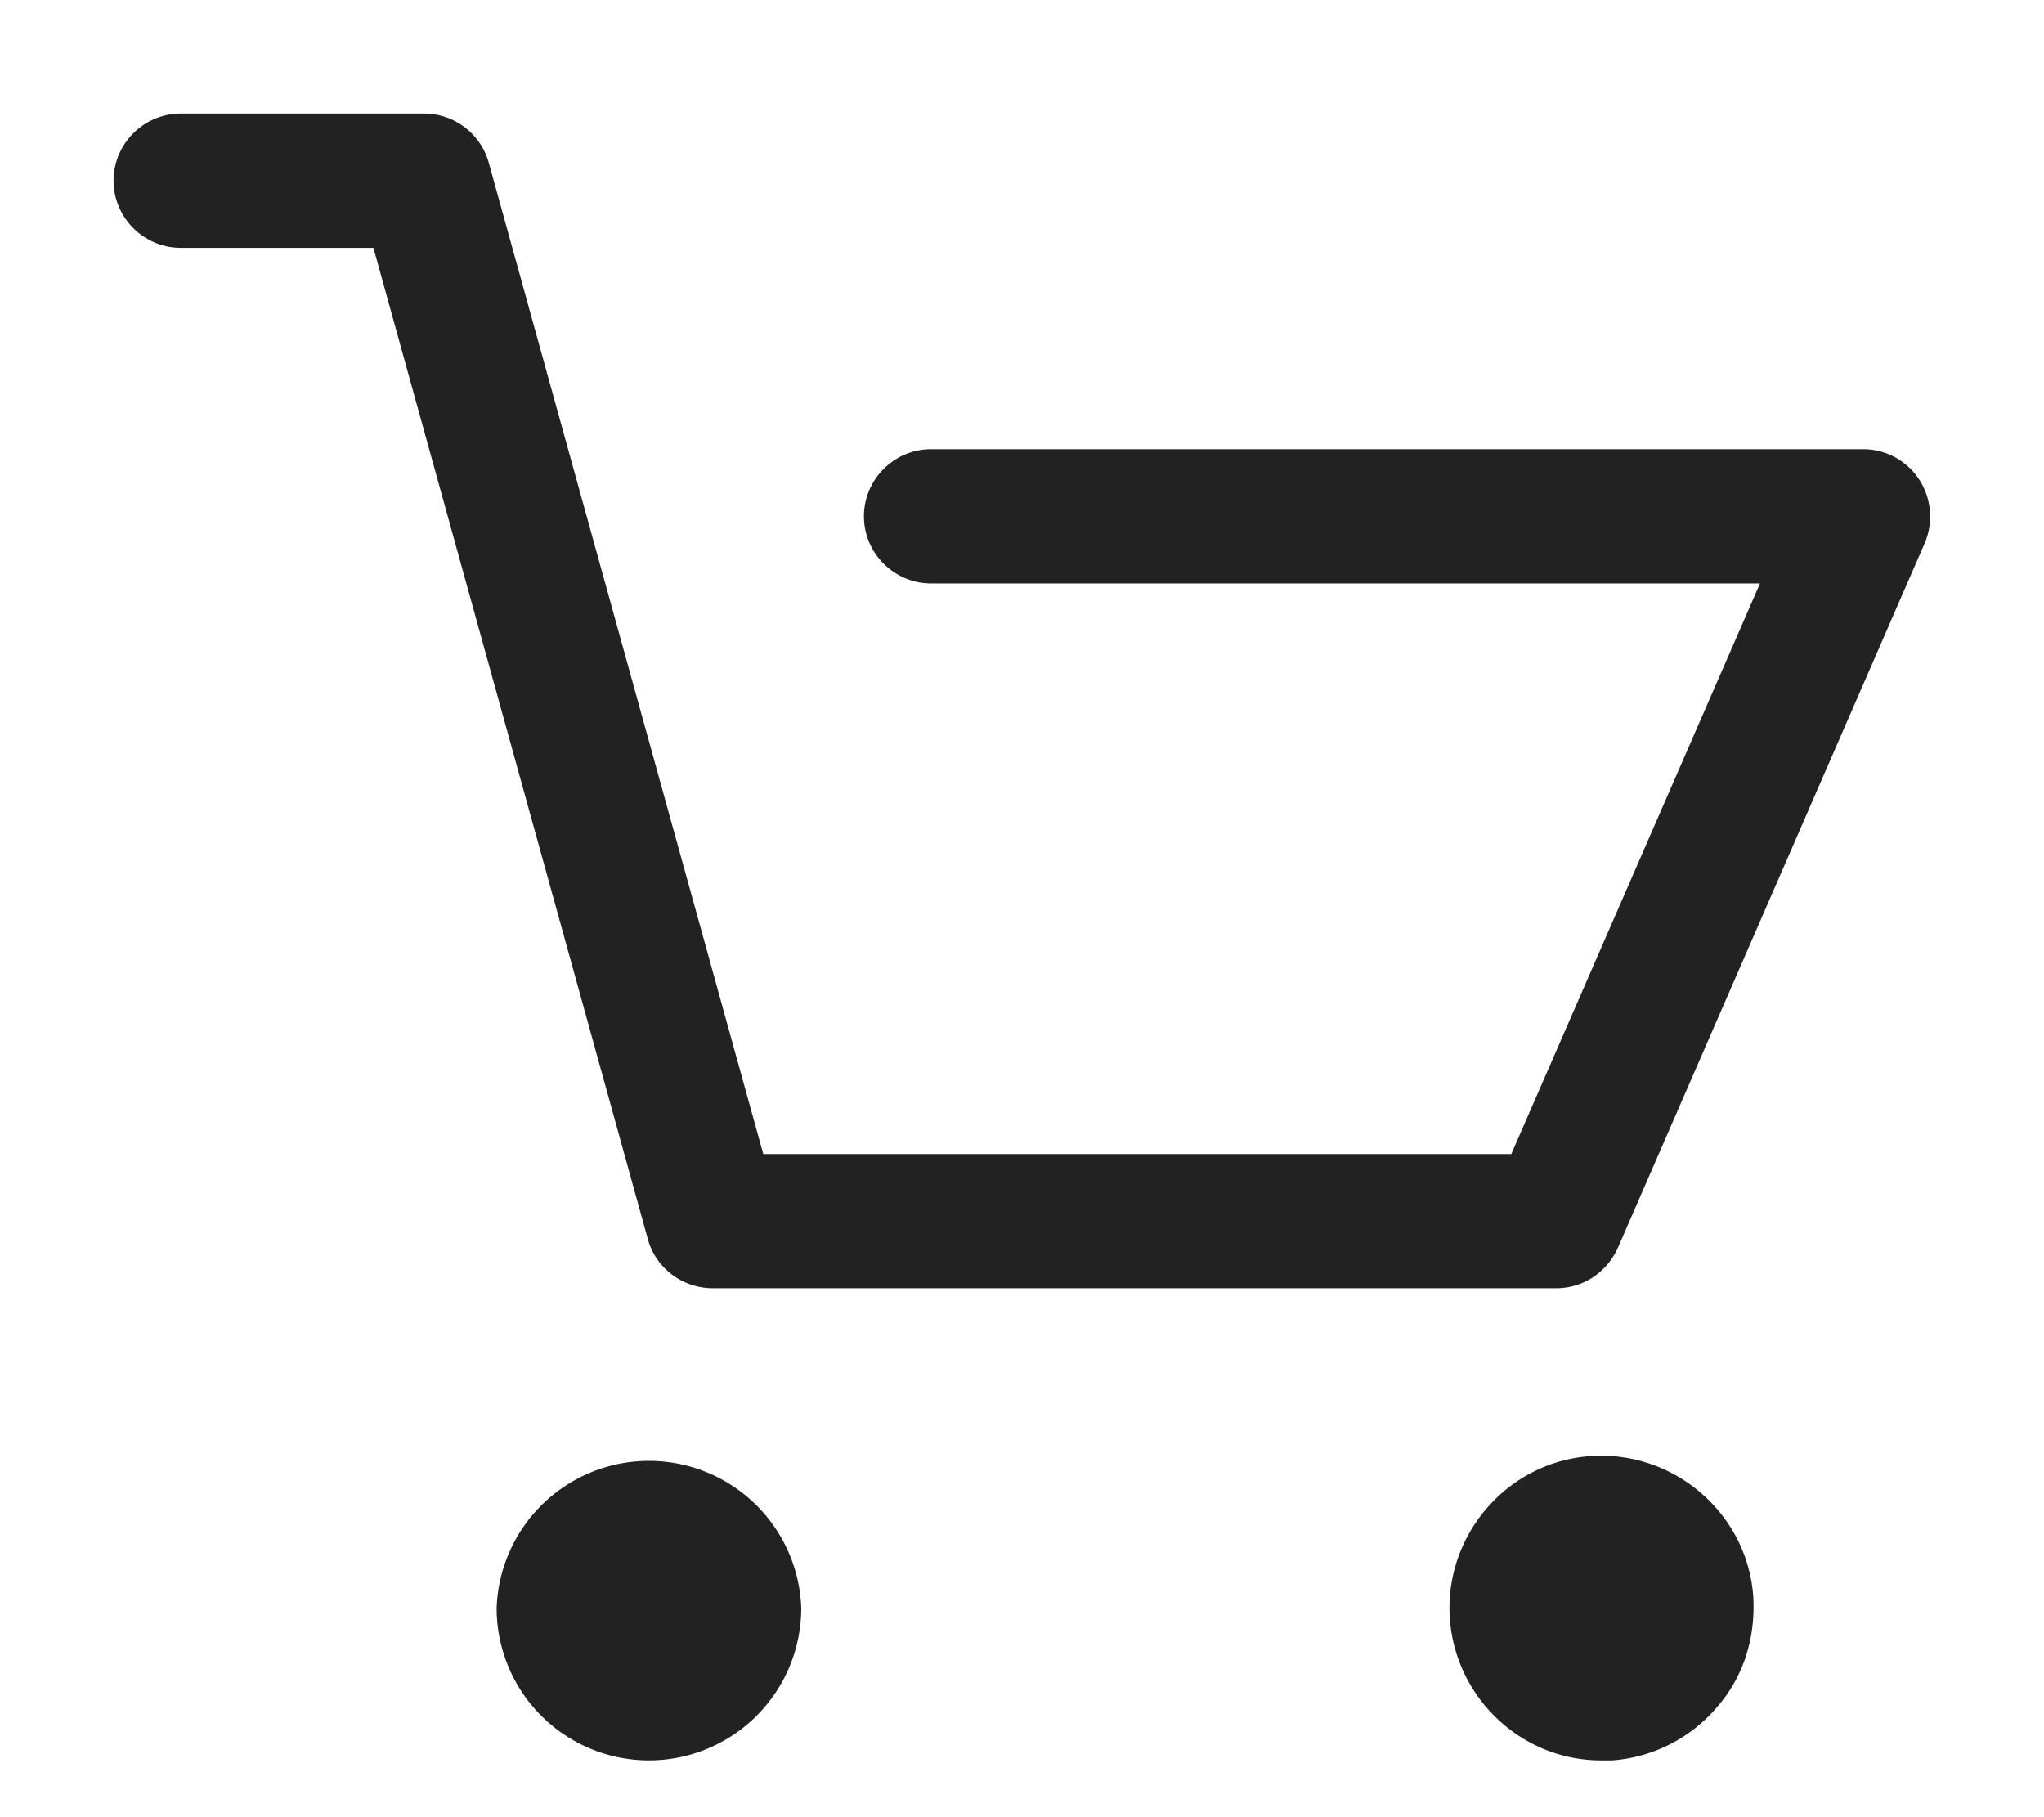 <svg xmlns="http://www.w3.org/2000/svg" width="36" height="32"><path fill-rule="evenodd" fill="#222" d="M3.184 4.364h3.393l4.833 17.455c.138.512.611.867 1.144.867h14.855c.473 0 .887-.276 1.085-.71l5.405-12.411a1.195 1.195 0 0 0-.099-1.123 1.176 1.176 0 0 0-.986-.532H16.4c-.651 0-1.184.532-1.184 1.182 0 .65.533 1.182 1.184 1.182h14.598l-4.38 10.048H13.443L8.609 2.867A1.183 1.183 0 0 0 7.464 2h-4.28C2.533 2 2 2.532 2 3.182c0 .65.533 1.182 1.184 1.182ZM11.429 31a2.684 2.684 0 0 0 2.683-2.68 2.684 2.684 0 0 0-5.365 0A2.684 2.684 0 0 0 11.429 31Zm16.769 0h.197a2.678 2.678 0 0 0 1.835-.926c.473-.532.69-1.222.65-1.95-.098-1.458-1.38-2.581-2.86-2.483-1.48.099-2.584 1.399-2.485 2.857.098 1.399 1.262 2.502 2.663 2.502Z"/></svg>
